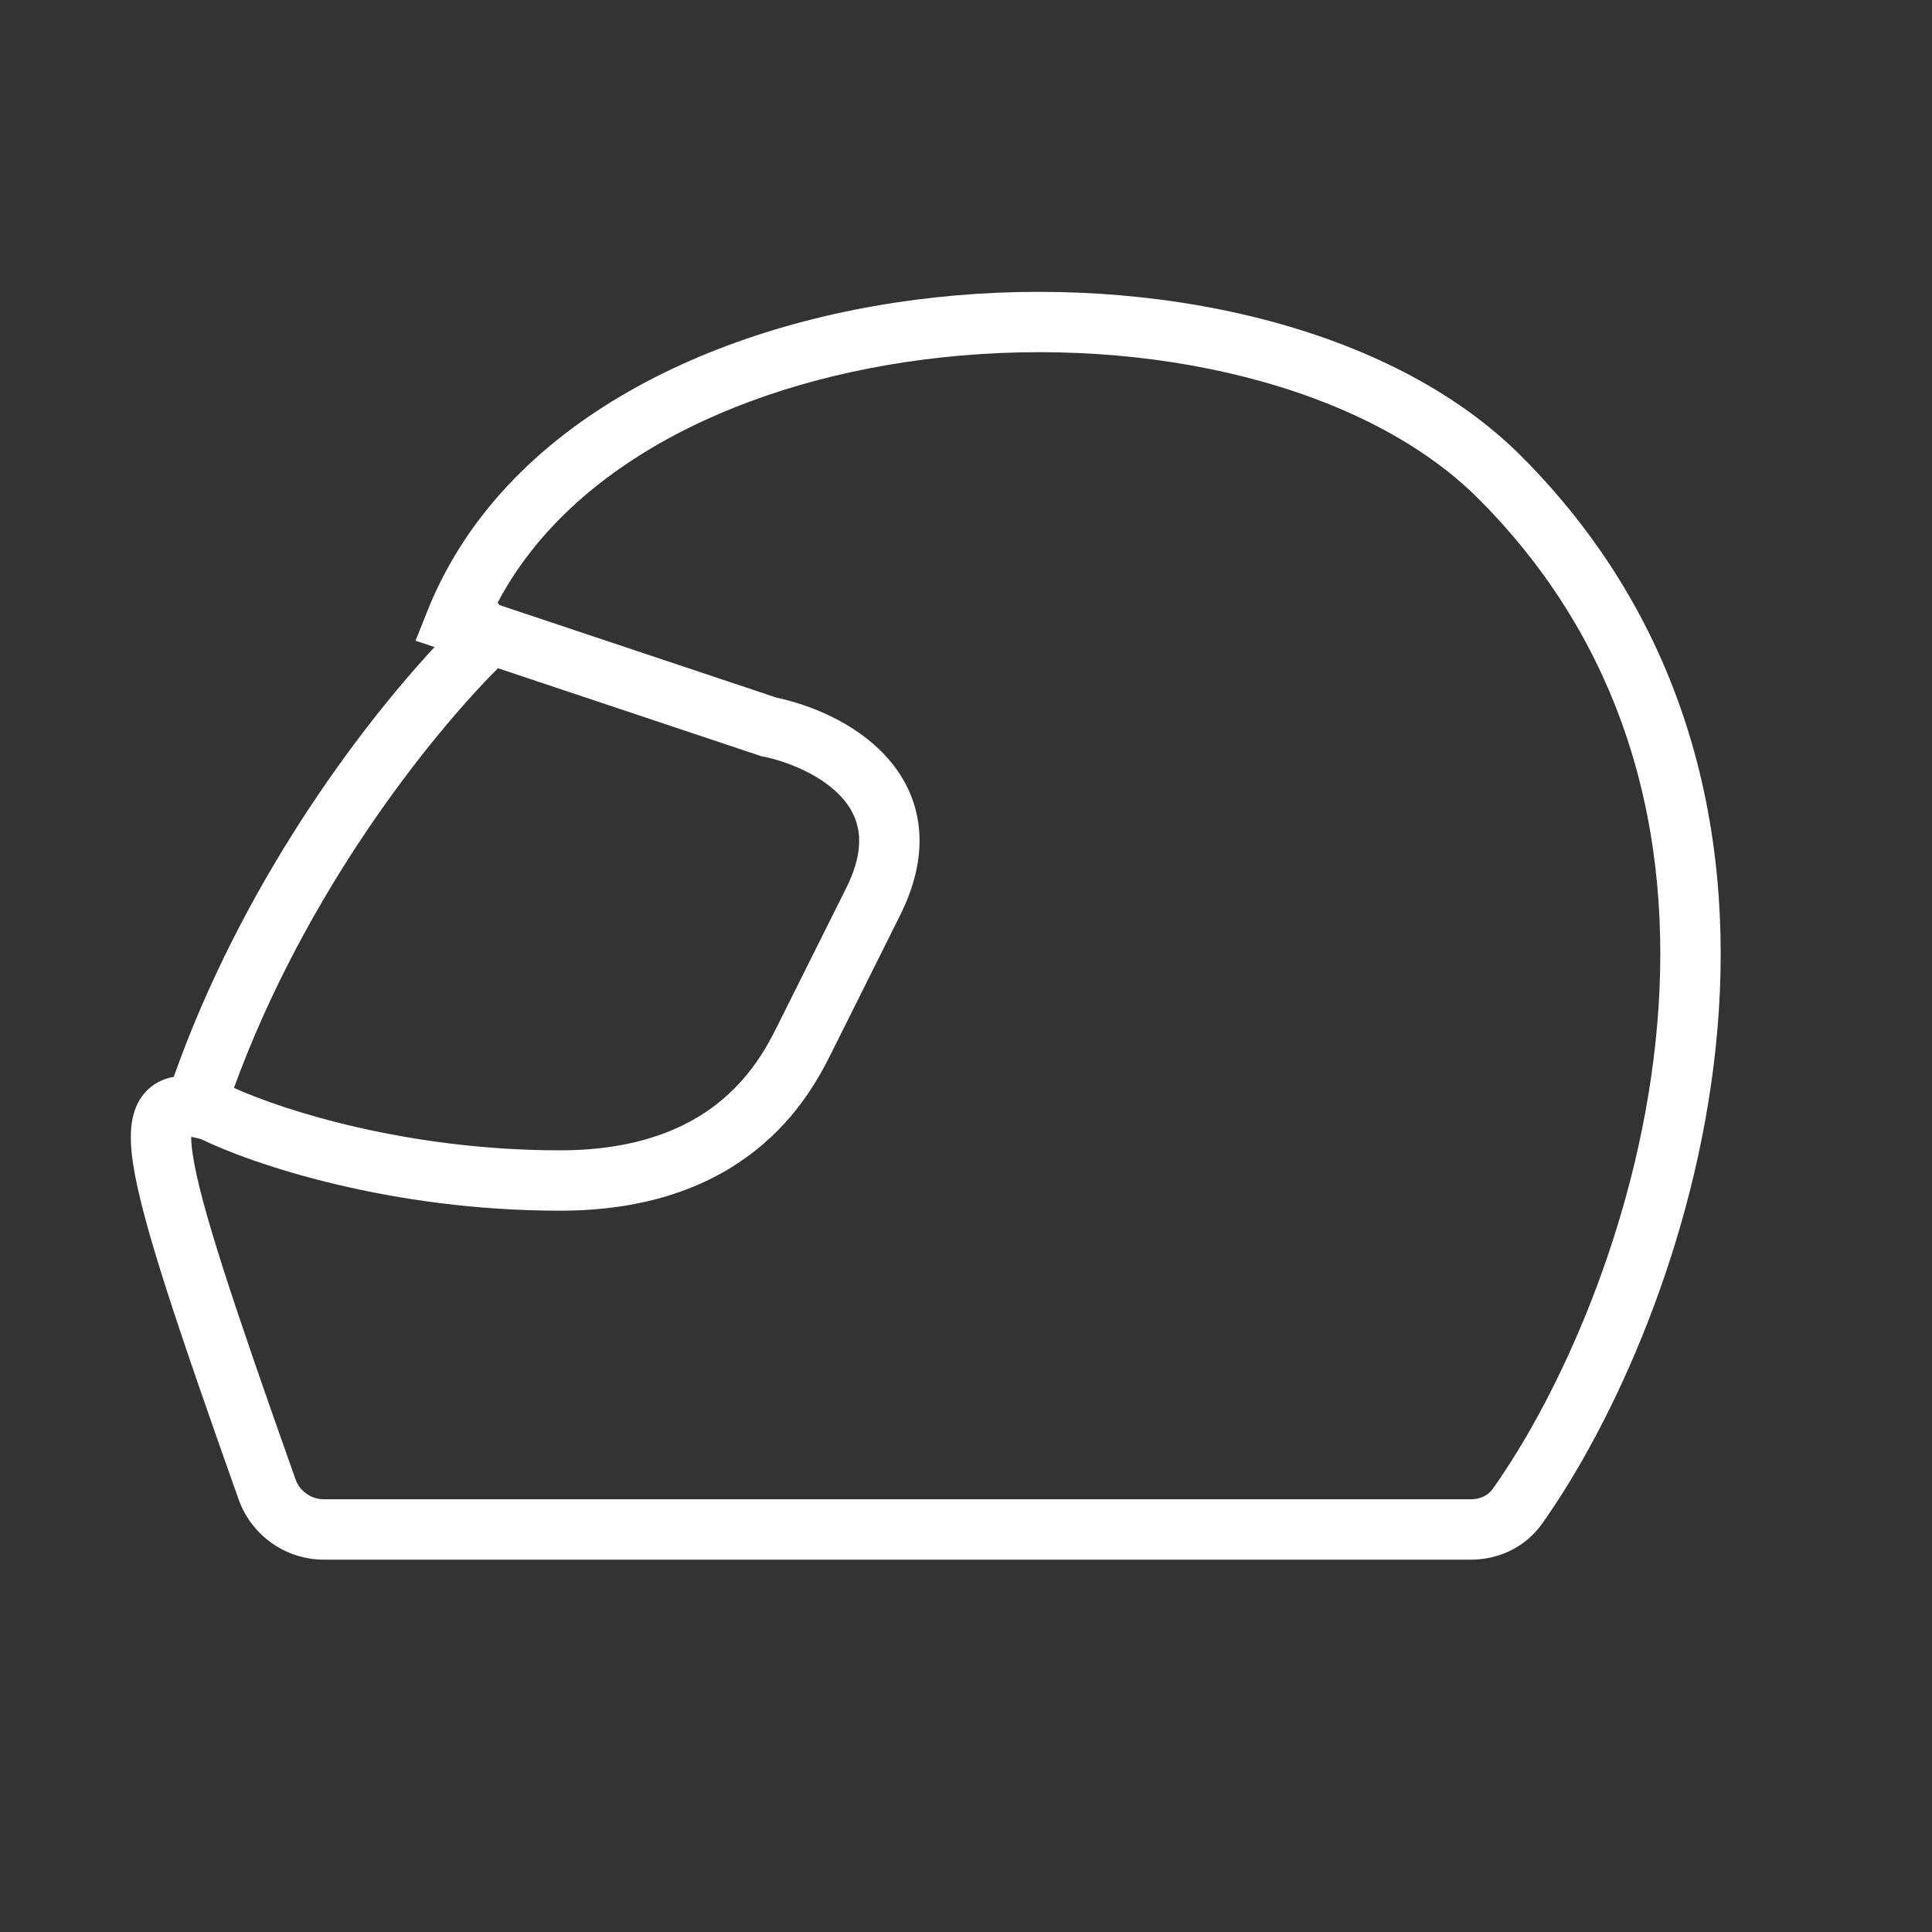 <svg width="32" height="32" viewBox="0 0 32 32" fill="none" xmlns="http://www.w3.org/2000/svg">
<rect x="0" y="0" width="32" height="32" fill="#333333" stroke="none"/>
<rect width="32" height="32" fill="black" fill-opacity="0"/>
<rect width="26.333" height="21" fill="black" fill-opacity="0" transform="translate(2.167 4.833)"/>
<path fill-rule="evenodd" clip-rule="evenodd" d="M25.198 7.556C23.031 5.384 19.102 4.535 15.492 4.926C11.885 5.316 8.334 6.975 7.079 10.12L6.883 10.612L7.198 10.717C5.921 12.093 4.001 14.664 2.878 17.836C2.75 17.858 2.616 17.909 2.494 18.008C2.295 18.17 2.212 18.395 2.183 18.599C2.154 18.799 2.167 19.026 2.203 19.267C2.343 20.208 2.92 21.925 3.952 24.834C4.164 25.431 4.73 25.833 5.366 25.833H24.363C24.812 25.833 25.26 25.634 25.539 25.241C26.728 23.568 28.073 20.613 28.417 17.355C28.762 14.085 28.099 10.463 25.198 7.556ZM3.875 18.019C4.697 18.391 6.75 19.053 9.274 19.053C10.554 19.053 11.361 18.69 11.884 18.278C12.415 17.859 12.693 17.36 12.863 17.018L14.017 14.706C14.119 14.501 14.179 14.321 14.208 14.163C14.234 14.02 14.236 13.896 14.222 13.788C14.193 13.565 14.093 13.372 13.937 13.201C13.607 12.841 13.059 12.615 12.636 12.53L12.605 12.524L12.576 12.514L8.248 11.068C7.127 12.191 5.063 14.76 3.875 18.019ZM8.273 10.022L12.864 11.556C13.4 11.669 14.158 11.962 14.674 12.526C14.945 12.822 15.155 13.2 15.214 13.661C15.273 14.122 15.176 14.621 14.912 15.153L13.758 17.465C13.666 17.649 13.536 17.896 13.349 18.163C13.145 18.456 12.871 18.773 12.503 19.063C11.791 19.625 10.761 20.053 9.274 20.053C6.474 20.053 4.199 19.291 3.328 18.866C3.262 18.849 3.209 18.837 3.167 18.83C3.166 18.896 3.173 18.991 3.192 19.119C3.314 19.94 3.845 21.543 4.894 24.5C4.965 24.7 5.155 24.833 5.366 24.833H24.363C24.522 24.833 24.651 24.764 24.724 24.661C25.822 23.117 27.099 20.323 27.422 17.25C27.745 14.19 27.122 10.9 24.49 8.263C22.621 6.389 19.052 5.546 15.599 5.92C12.369 6.269 9.468 7.655 8.242 9.983L8.273 10.022Z" fill="white"/>
</svg>

